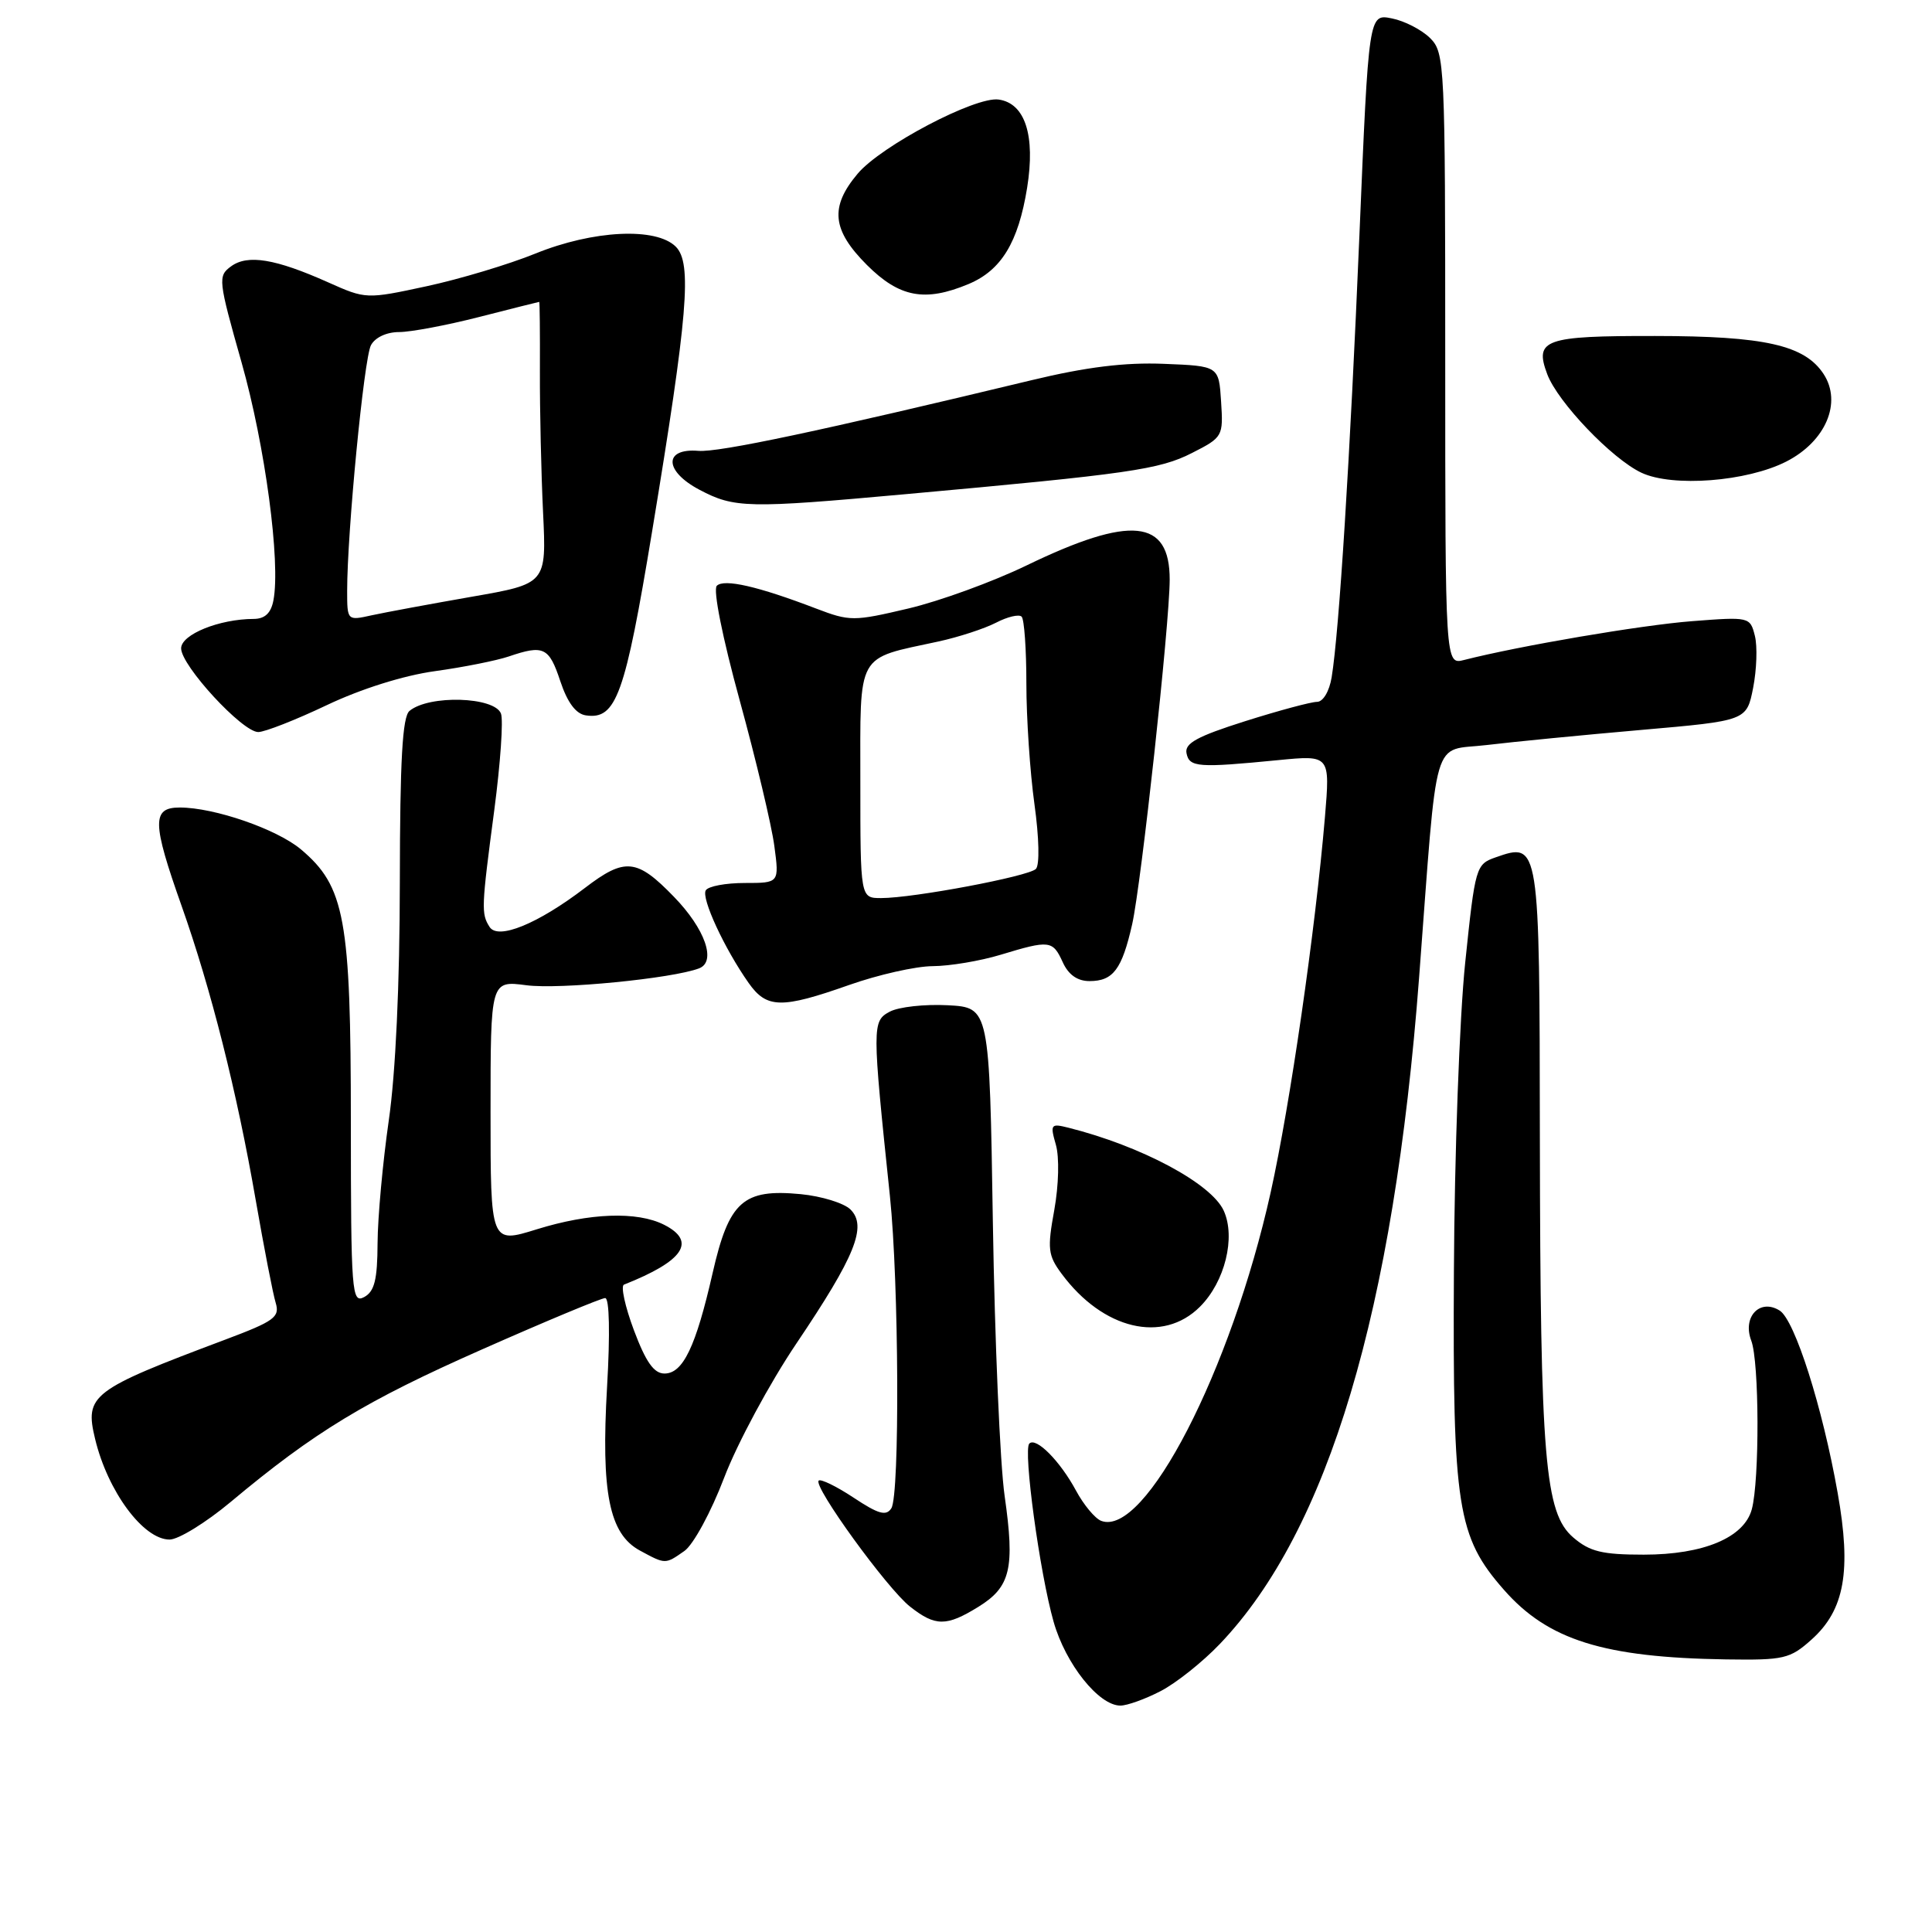 <?xml version="1.0" encoding="UTF-8" standalone="no"?>
<!DOCTYPE svg PUBLIC "-//W3C//DTD SVG 1.1//EN" "http://www.w3.org/Graphics/SVG/1.1/DTD/svg11.dtd" >
<svg xmlns="http://www.w3.org/2000/svg" xmlns:xlink="http://www.w3.org/1999/xlink" version="1.1" viewBox="0 0 256 256">
 <g >
 <path fill="currentColor"
d=" M 153.79 224.08 C 155.83 223.03 159.36 220.22 161.64 217.83 C 176.00 202.78 184.69 173.72 188.04 129.50 C 190.55 96.41 189.62 99.61 197.00 98.72 C 200.57 98.29 209.79 97.39 217.47 96.72 C 231.44 95.50 231.44 95.50 232.30 91.14 C 232.77 88.74 232.88 85.64 232.53 84.25 C 231.90 81.74 231.80 81.72 224.19 82.31 C 217.46 82.83 201.34 85.58 194.00 87.45 C 191.50 88.09 191.50 88.09 191.50 47.57 C 191.50 8.37 191.44 6.99 189.50 5.05 C 188.39 3.95 186.11 2.77 184.43 2.44 C 181.36 1.82 181.36 1.82 180.13 31.16 C 178.89 60.68 177.44 83.73 176.45 89.75 C 176.14 91.62 175.31 93.00 174.51 93.00 C 173.73 93.00 169.45 94.15 164.99 95.56 C 158.64 97.57 156.95 98.49 157.22 99.81 C 157.59 101.68 158.76 101.76 169.38 100.72 C 176.25 100.05 176.25 100.05 175.56 108.28 C 174.28 123.36 170.95 146.37 168.37 158.00 C 163.11 181.64 151.71 203.74 145.91 201.52 C 145.10 201.21 143.59 199.40 142.57 197.50 C 140.46 193.59 137.28 190.38 136.39 191.28 C 135.55 192.12 137.77 208.44 139.61 214.90 C 141.20 220.49 145.59 226.00 148.46 226.00 C 149.35 226.00 151.75 225.14 153.79 224.08 Z  M 240.04 217.25 C 244.42 213.33 245.34 208.17 243.50 197.82 C 241.49 186.45 237.82 174.92 235.82 173.66 C 233.20 172.01 230.85 174.49 232.05 177.64 C 233.12 180.44 233.16 196.16 232.12 200.00 C 231.10 203.74 225.73 206.00 217.81 206.00 C 212.28 206.00 210.65 205.60 208.46 203.72 C 204.69 200.48 204.10 193.35 204.04 150.87 C 204.00 111.63 203.99 111.57 198.19 113.60 C 195.56 114.52 195.47 114.84 194.15 127.52 C 193.40 134.66 192.72 153.10 192.65 168.50 C 192.48 199.69 193.10 203.63 199.27 210.65 C 205.12 217.32 212.49 219.63 228.73 219.88 C 236.39 219.99 237.18 219.81 240.04 217.25 Z  M 129.63 212.92 C 133.91 210.28 134.49 207.82 133.12 198.23 C 132.51 193.98 131.81 177.68 131.56 162.00 C 131.11 133.50 131.11 133.50 125.58 133.20 C 122.54 133.04 119.08 133.42 117.90 134.05 C 115.55 135.31 115.55 135.86 117.92 158.50 C 119.11 169.91 119.24 198.07 118.11 199.85 C 117.43 200.92 116.41 200.64 113.11 198.45 C 110.83 196.94 108.74 195.93 108.48 196.19 C 107.72 196.94 117.56 210.51 120.58 212.88 C 123.94 215.53 125.40 215.53 129.63 212.92 Z  M 90.69 205.51 C 91.87 204.68 94.22 200.36 95.96 195.79 C 97.69 191.26 101.99 183.27 105.52 178.03 C 113.33 166.44 114.92 162.50 112.70 160.27 C 111.85 159.42 108.87 158.50 106.09 158.23 C 98.46 157.50 96.59 159.18 94.42 168.71 C 92.20 178.45 90.50 182.00 88.05 182.00 C 86.65 182.00 85.58 180.48 84.00 176.27 C 82.82 173.12 82.23 170.40 82.68 170.22 C 90.60 167.09 92.34 164.49 88.00 162.29 C 84.42 160.48 78.12 160.71 71.09 162.90 C 65.00 164.79 65.00 164.79 65.00 147.36 C 65.00 129.93 65.00 129.93 69.75 130.55 C 74.13 131.13 89.12 129.66 92.64 128.31 C 94.95 127.42 93.43 123.08 89.31 118.84 C 84.39 113.75 82.81 113.60 77.50 117.66 C 71.25 122.43 65.98 124.58 64.87 122.82 C 63.75 121.06 63.78 120.29 65.50 107.30 C 66.31 101.14 66.71 95.40 66.38 94.55 C 65.52 92.31 56.84 92.05 54.26 94.20 C 53.32 94.98 53.00 100.70 52.98 116.87 C 52.97 130.39 52.42 142.25 51.51 148.50 C 50.72 154.00 50.05 161.30 50.03 164.71 C 50.01 169.59 49.62 171.13 48.25 171.87 C 46.61 172.74 46.50 171.34 46.49 148.65 C 46.49 121.74 45.70 117.45 39.88 112.55 C 36.68 109.86 28.40 107.00 23.82 107.00 C 20.11 107.00 20.15 108.99 24.05 120.00 C 27.95 131.01 31.39 144.63 33.88 159.00 C 34.98 165.32 36.17 171.46 36.53 172.63 C 37.10 174.53 36.36 175.06 29.84 177.51 C 12.08 184.18 11.20 184.84 12.60 190.66 C 14.27 197.62 18.99 204.00 22.47 204.00 C 23.64 204.00 27.28 201.76 30.55 199.03 C 41.67 189.73 48.43 185.63 63.86 178.81 C 72.33 175.06 79.68 172.00 80.19 172.00 C 80.75 172.00 80.85 176.72 80.44 183.75 C 79.63 197.81 80.72 203.24 84.78 205.45 C 88.20 207.30 88.13 207.30 90.69 205.51 Z  M 159.00 173.15 C 162.31 169.85 163.76 163.96 162.15 160.42 C 160.50 156.81 151.22 151.85 141.58 149.43 C 139.23 148.84 139.13 148.97 139.91 151.69 C 140.38 153.34 140.29 157.02 139.70 160.32 C 138.76 165.47 138.86 166.34 140.67 168.78 C 146.15 176.18 154.08 178.07 159.00 173.15 Z  M 112.50 130.52 C 116.35 129.16 121.34 128.03 123.59 128.02 C 125.84 128.01 129.89 127.33 132.59 126.51 C 139.09 124.54 139.49 124.59 140.82 127.50 C 141.57 129.16 142.77 130.00 144.36 130.00 C 147.50 130.00 148.66 128.46 150.02 122.46 C 151.23 117.06 154.97 82.77 154.99 76.82 C 155.01 68.76 149.85 68.24 136.03 74.92 C 131.57 77.08 124.52 79.65 120.36 80.63 C 113.11 82.34 112.61 82.34 108.15 80.64 C 100.45 77.69 95.94 76.66 94.98 77.62 C 94.46 78.14 95.72 84.44 98.02 92.83 C 100.18 100.70 102.24 109.36 102.60 112.07 C 103.26 117.00 103.26 117.00 98.69 117.00 C 96.17 117.00 93.85 117.43 93.52 117.97 C 92.89 118.99 95.98 125.68 99.20 130.25 C 101.59 133.64 103.54 133.68 112.50 130.52 Z  M 43.29 93.44 C 47.83 91.28 53.49 89.50 57.64 88.93 C 61.41 88.41 65.80 87.53 67.40 86.99 C 72.03 85.41 72.75 85.75 74.24 90.25 C 75.19 93.10 76.31 94.60 77.63 94.79 C 81.65 95.39 82.82 92.14 86.41 70.40 C 91.16 41.65 91.72 34.87 89.55 32.69 C 86.94 30.08 78.60 30.49 70.94 33.60 C 67.42 35.03 60.93 36.98 56.52 37.93 C 48.55 39.65 48.47 39.64 43.50 37.42 C 36.50 34.29 32.82 33.68 30.62 35.29 C 28.85 36.58 28.91 37.08 32.01 48.03 C 35.13 59.04 37.20 74.50 36.23 79.55 C 35.91 81.24 35.10 82.00 33.63 82.01 C 29.06 82.02 24.00 84.07 24.00 85.91 C 24.00 88.20 32.11 97.00 34.22 97.00 C 35.08 97.00 39.17 95.40 43.29 93.44 Z  M 120.00 65.48 C 149.61 62.80 153.64 62.22 157.95 60.02 C 162.03 57.95 162.10 57.81 161.80 53.20 C 161.50 48.50 161.50 48.50 154.22 48.21 C 149.07 48.00 143.94 48.63 136.72 50.37 C 108.88 57.07 95.23 59.97 92.54 59.74 C 87.91 59.36 88.00 62.43 92.69 64.90 C 97.31 67.34 99.07 67.38 120.00 65.48 Z  M 236.69 61.16 C 241.92 58.49 244.11 53.34 241.63 49.55 C 239.12 45.73 233.83 44.53 219.30 44.52 C 204.63 44.50 203.29 44.98 205.02 49.59 C 206.42 53.30 213.59 60.80 217.50 62.64 C 221.63 64.58 231.47 63.82 236.69 61.16 Z  M 128.33 37.64 C 132.68 35.82 134.93 32.12 136.10 24.88 C 137.21 17.95 135.84 13.69 132.33 13.19 C 129.25 12.75 116.75 19.32 113.64 23.02 C 109.93 27.43 110.24 30.48 114.88 35.12 C 119.18 39.41 122.56 40.05 128.33 37.64 Z  M 114.00 103.62 C 114.00 86.21 113.35 87.38 124.35 85.00 C 127.02 84.42 130.45 83.30 131.98 82.51 C 133.50 81.72 135.03 81.36 135.37 81.71 C 135.72 82.05 136.00 86.05 136.00 90.59 C 136.00 95.14 136.48 102.32 137.07 106.56 C 137.69 111.02 137.77 114.63 137.26 115.14 C 136.27 116.13 121.03 119.00 116.75 119.00 C 114.00 119.00 114.00 119.00 114.00 103.62 Z  M 46.00 78.27 C 46.00 70.56 48.23 47.48 49.15 45.75 C 49.69 44.72 51.22 44.00 52.88 44.00 C 54.42 44.00 59.20 43.10 63.50 42.00 C 67.80 40.90 71.38 40.00 71.45 40.00 C 71.52 40.00 71.56 44.16 71.54 49.25 C 71.52 54.34 71.71 62.74 71.96 67.92 C 72.41 77.35 72.41 77.35 62.46 79.08 C 56.98 80.04 51.04 81.14 49.25 81.53 C 46.01 82.25 46.00 82.24 46.00 78.27 Z "/>
</g>
</svg>